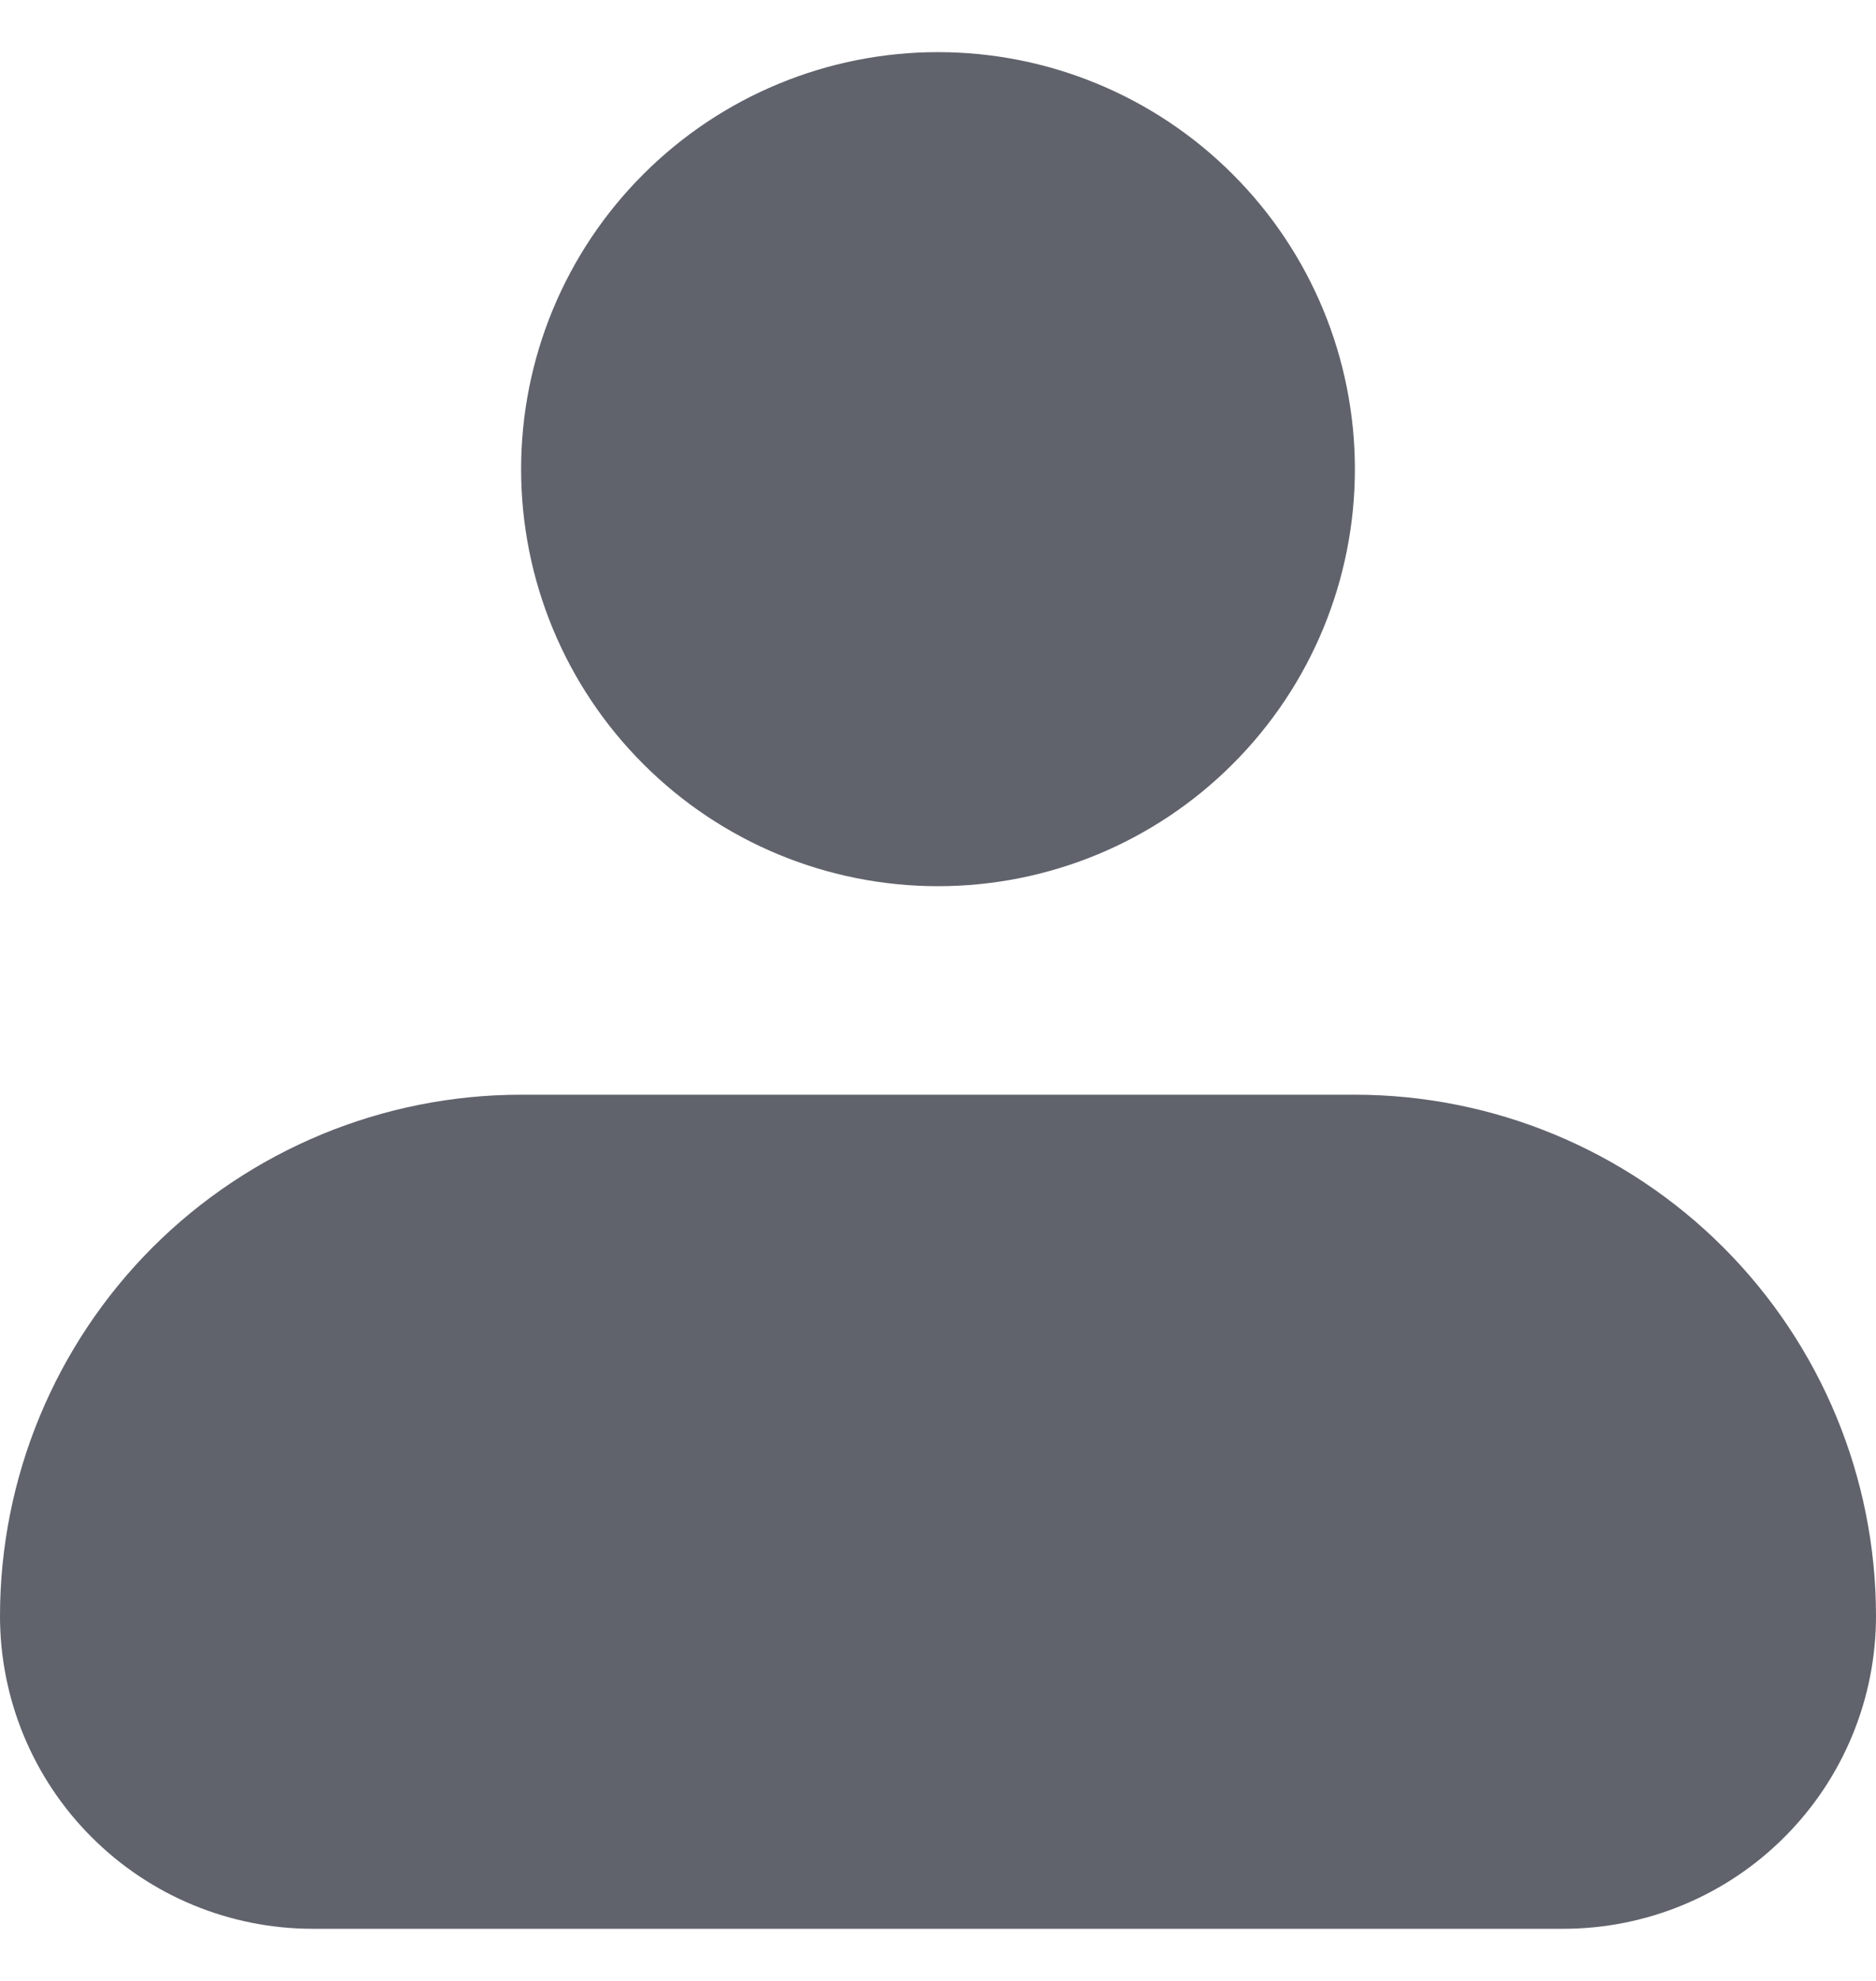 <svg width="18" height="19" viewBox="0 0 18 19" fill="none" xmlns="http://www.w3.org/2000/svg">
<path fill-rule="evenodd" clip-rule="evenodd" d="M5 4.5C5 3.439 5.421 2.422 6.172 1.672C6.922 0.921 7.939 0.5 9 0.5C10.061 0.5 11.078 0.921 11.828 1.672C12.579 2.422 13 3.439 13 4.5C13 5.561 12.579 6.578 11.828 7.328C11.078 8.079 10.061 8.5 9 8.5C7.939 8.5 6.922 8.079 6.172 7.328C5.421 6.578 5 5.561 5 4.5ZM5 10.5C3.674 10.5 2.402 11.027 1.464 11.964C0.527 12.902 0 14.174 0 15.5C0 16.296 0.316 17.059 0.879 17.621C1.441 18.184 2.204 18.5 3 18.5H15C15.796 18.5 16.559 18.184 17.121 17.621C17.684 17.059 18 16.296 18 15.5C18 14.174 17.473 12.902 16.535 11.964C15.598 11.027 14.326 10.5 13 10.5H5Z" fill="#60636C"/>
</svg>
